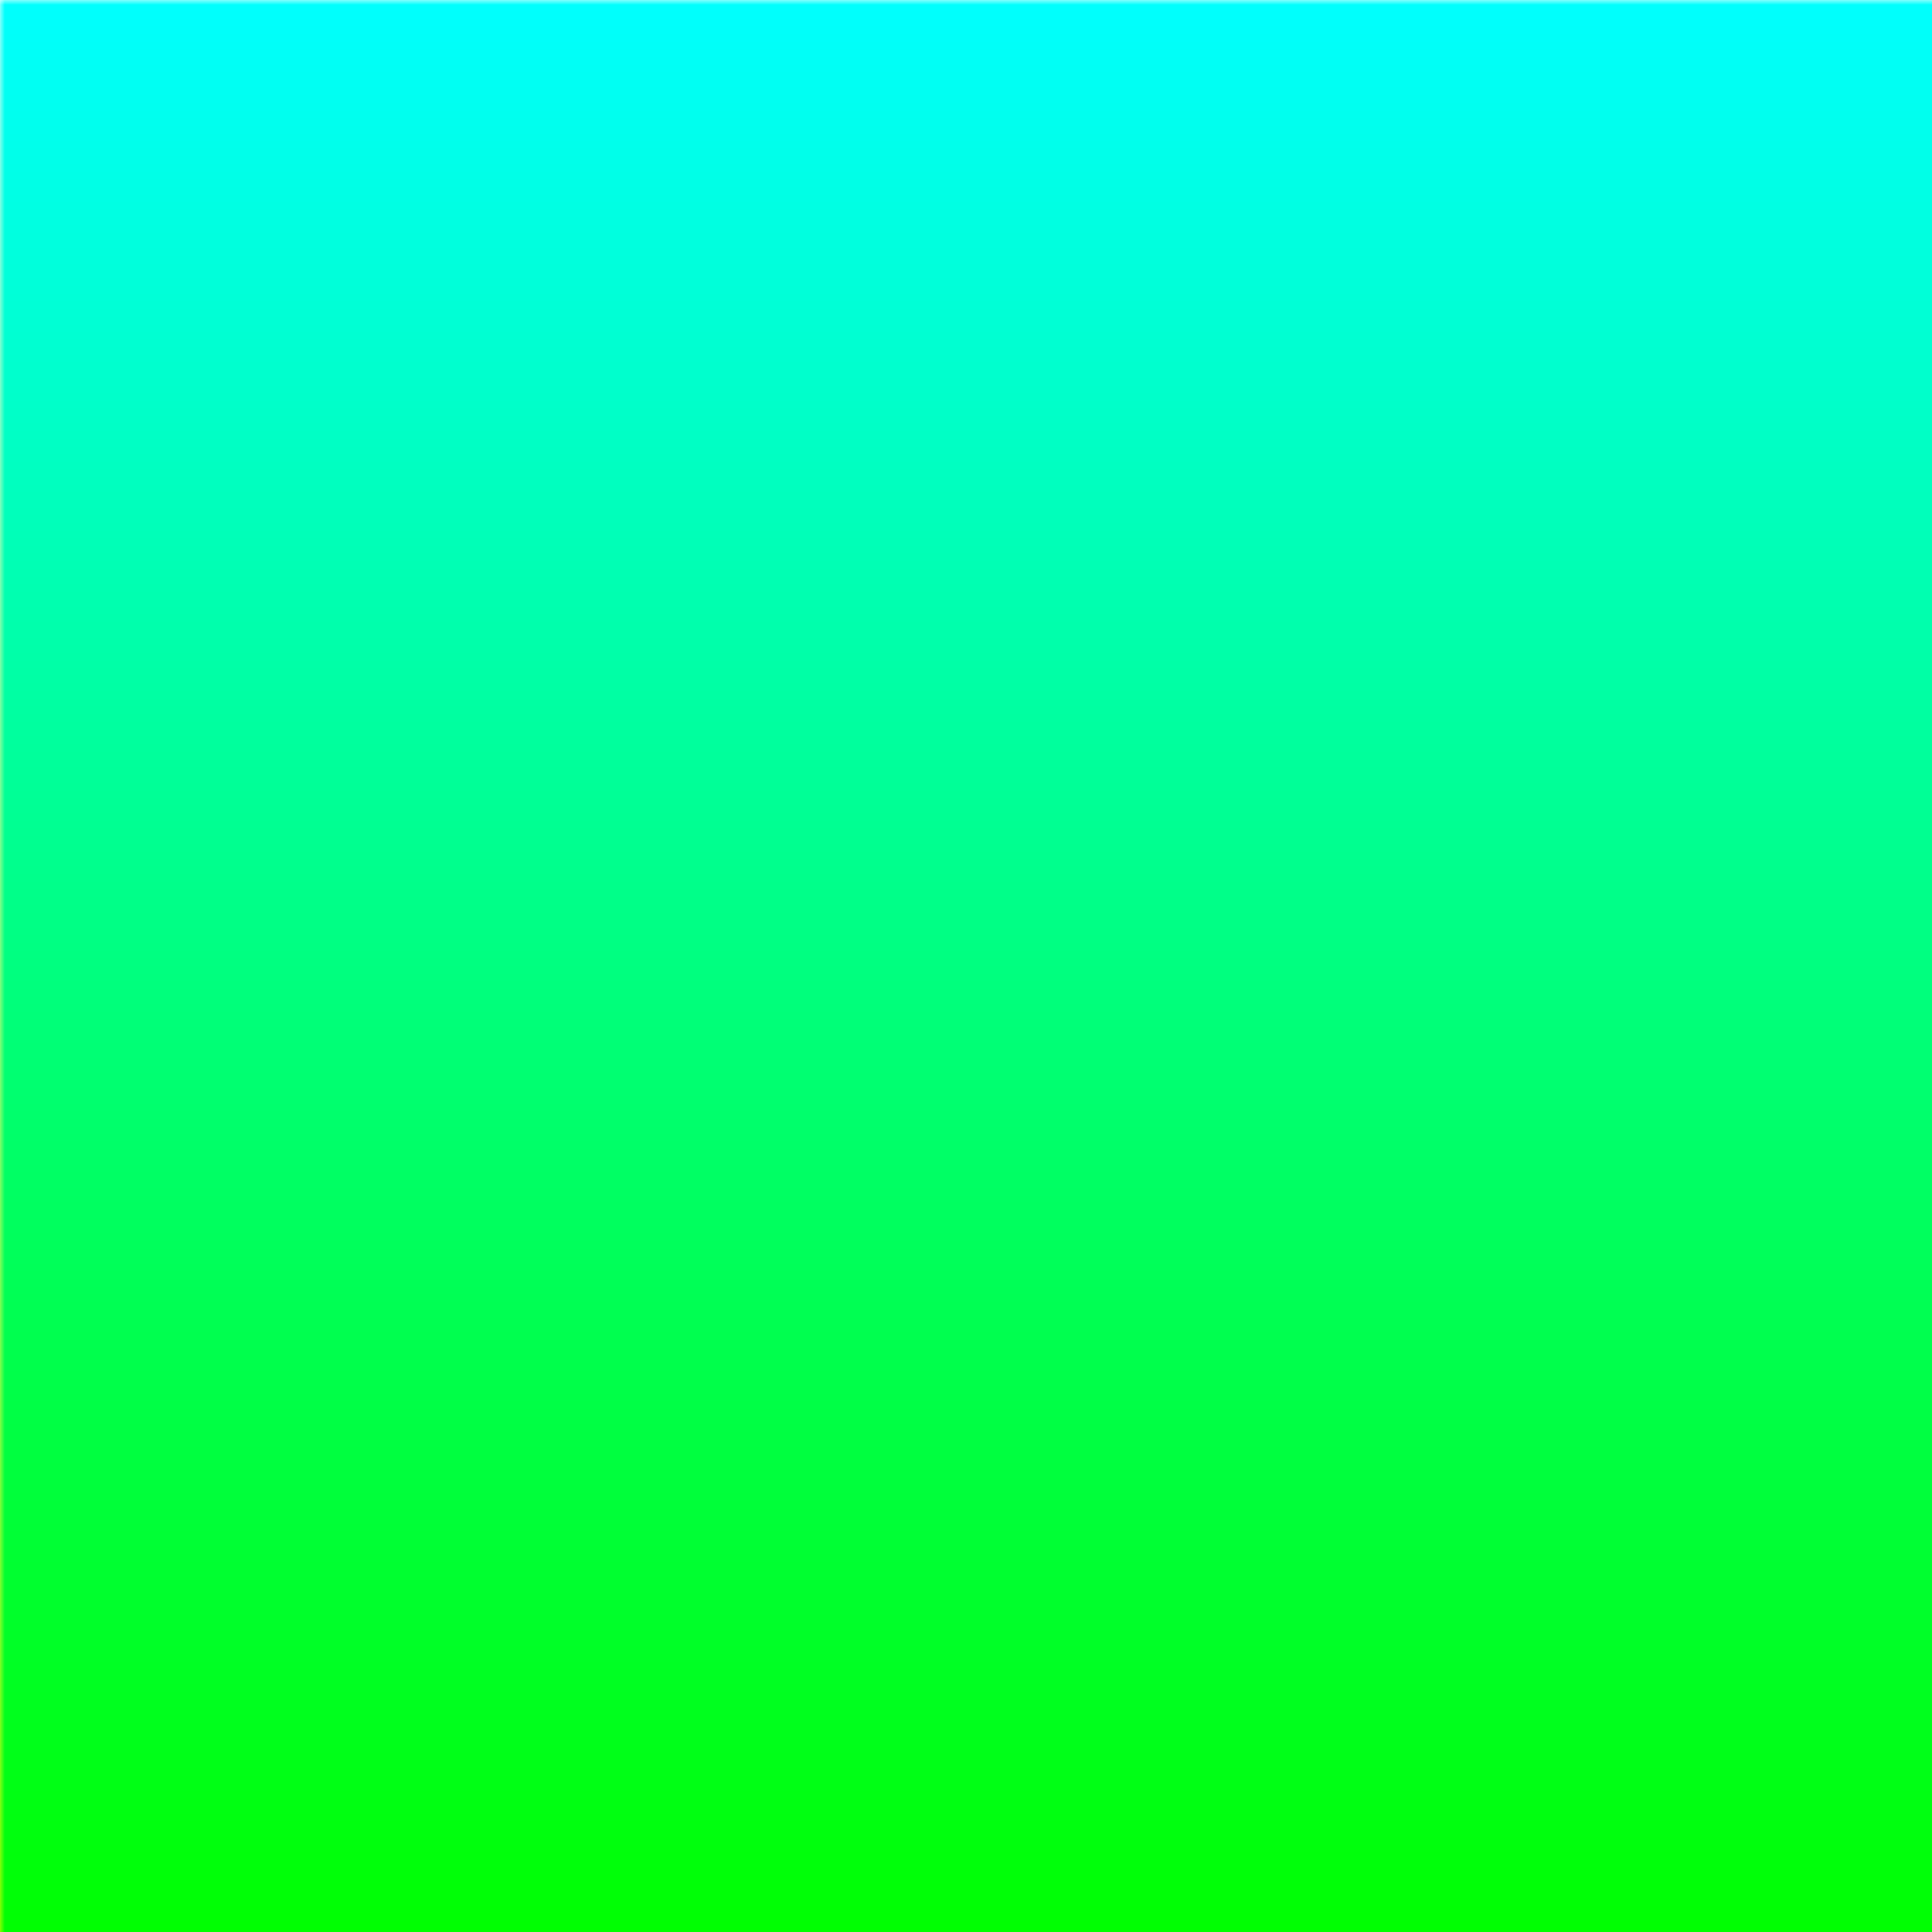 <svg xmlns="http://www.w3.org/2000/svg" width="200px" height="200px">
    <rect width="100%" height="100%" fill="#333333" stroke="none"/>
    <linearGradient id="cyan-lime" x1="0" x2="0" y1="0" y2="1">
        <stop stop-color="cyan"/>
        <stop offset="1" stop-color="lime"/>
    </linearGradient>
    <linearGradient id="white-yellow" x1="0" x2="0" y1="0" y2="1">
        <stop stop-color="white"/>
        <stop offset="1" stop-color="yellow"/>
    </linearGradient>
    <linearGradient id="gradient" x1="0" x2="1" y1="0" y2="0">
        <stop stop-color="white"/>
        <stop offset="1" stop-color="black"/>
    </linearGradient>
    <mask id="gradient-mask">
        <rect x="0" y="0" width="100%" height="100%" fill="url(#gradient)"/>
    </mask>
    <rect x="0" y="0" width="100%" height="100%" fill="url(#white-yellow)"/>
    <rect x="0" y="0" width="100%" height="100%" fill="url(#cyan-lime)" mask="url(#gradient-mask)"/>
</svg>
